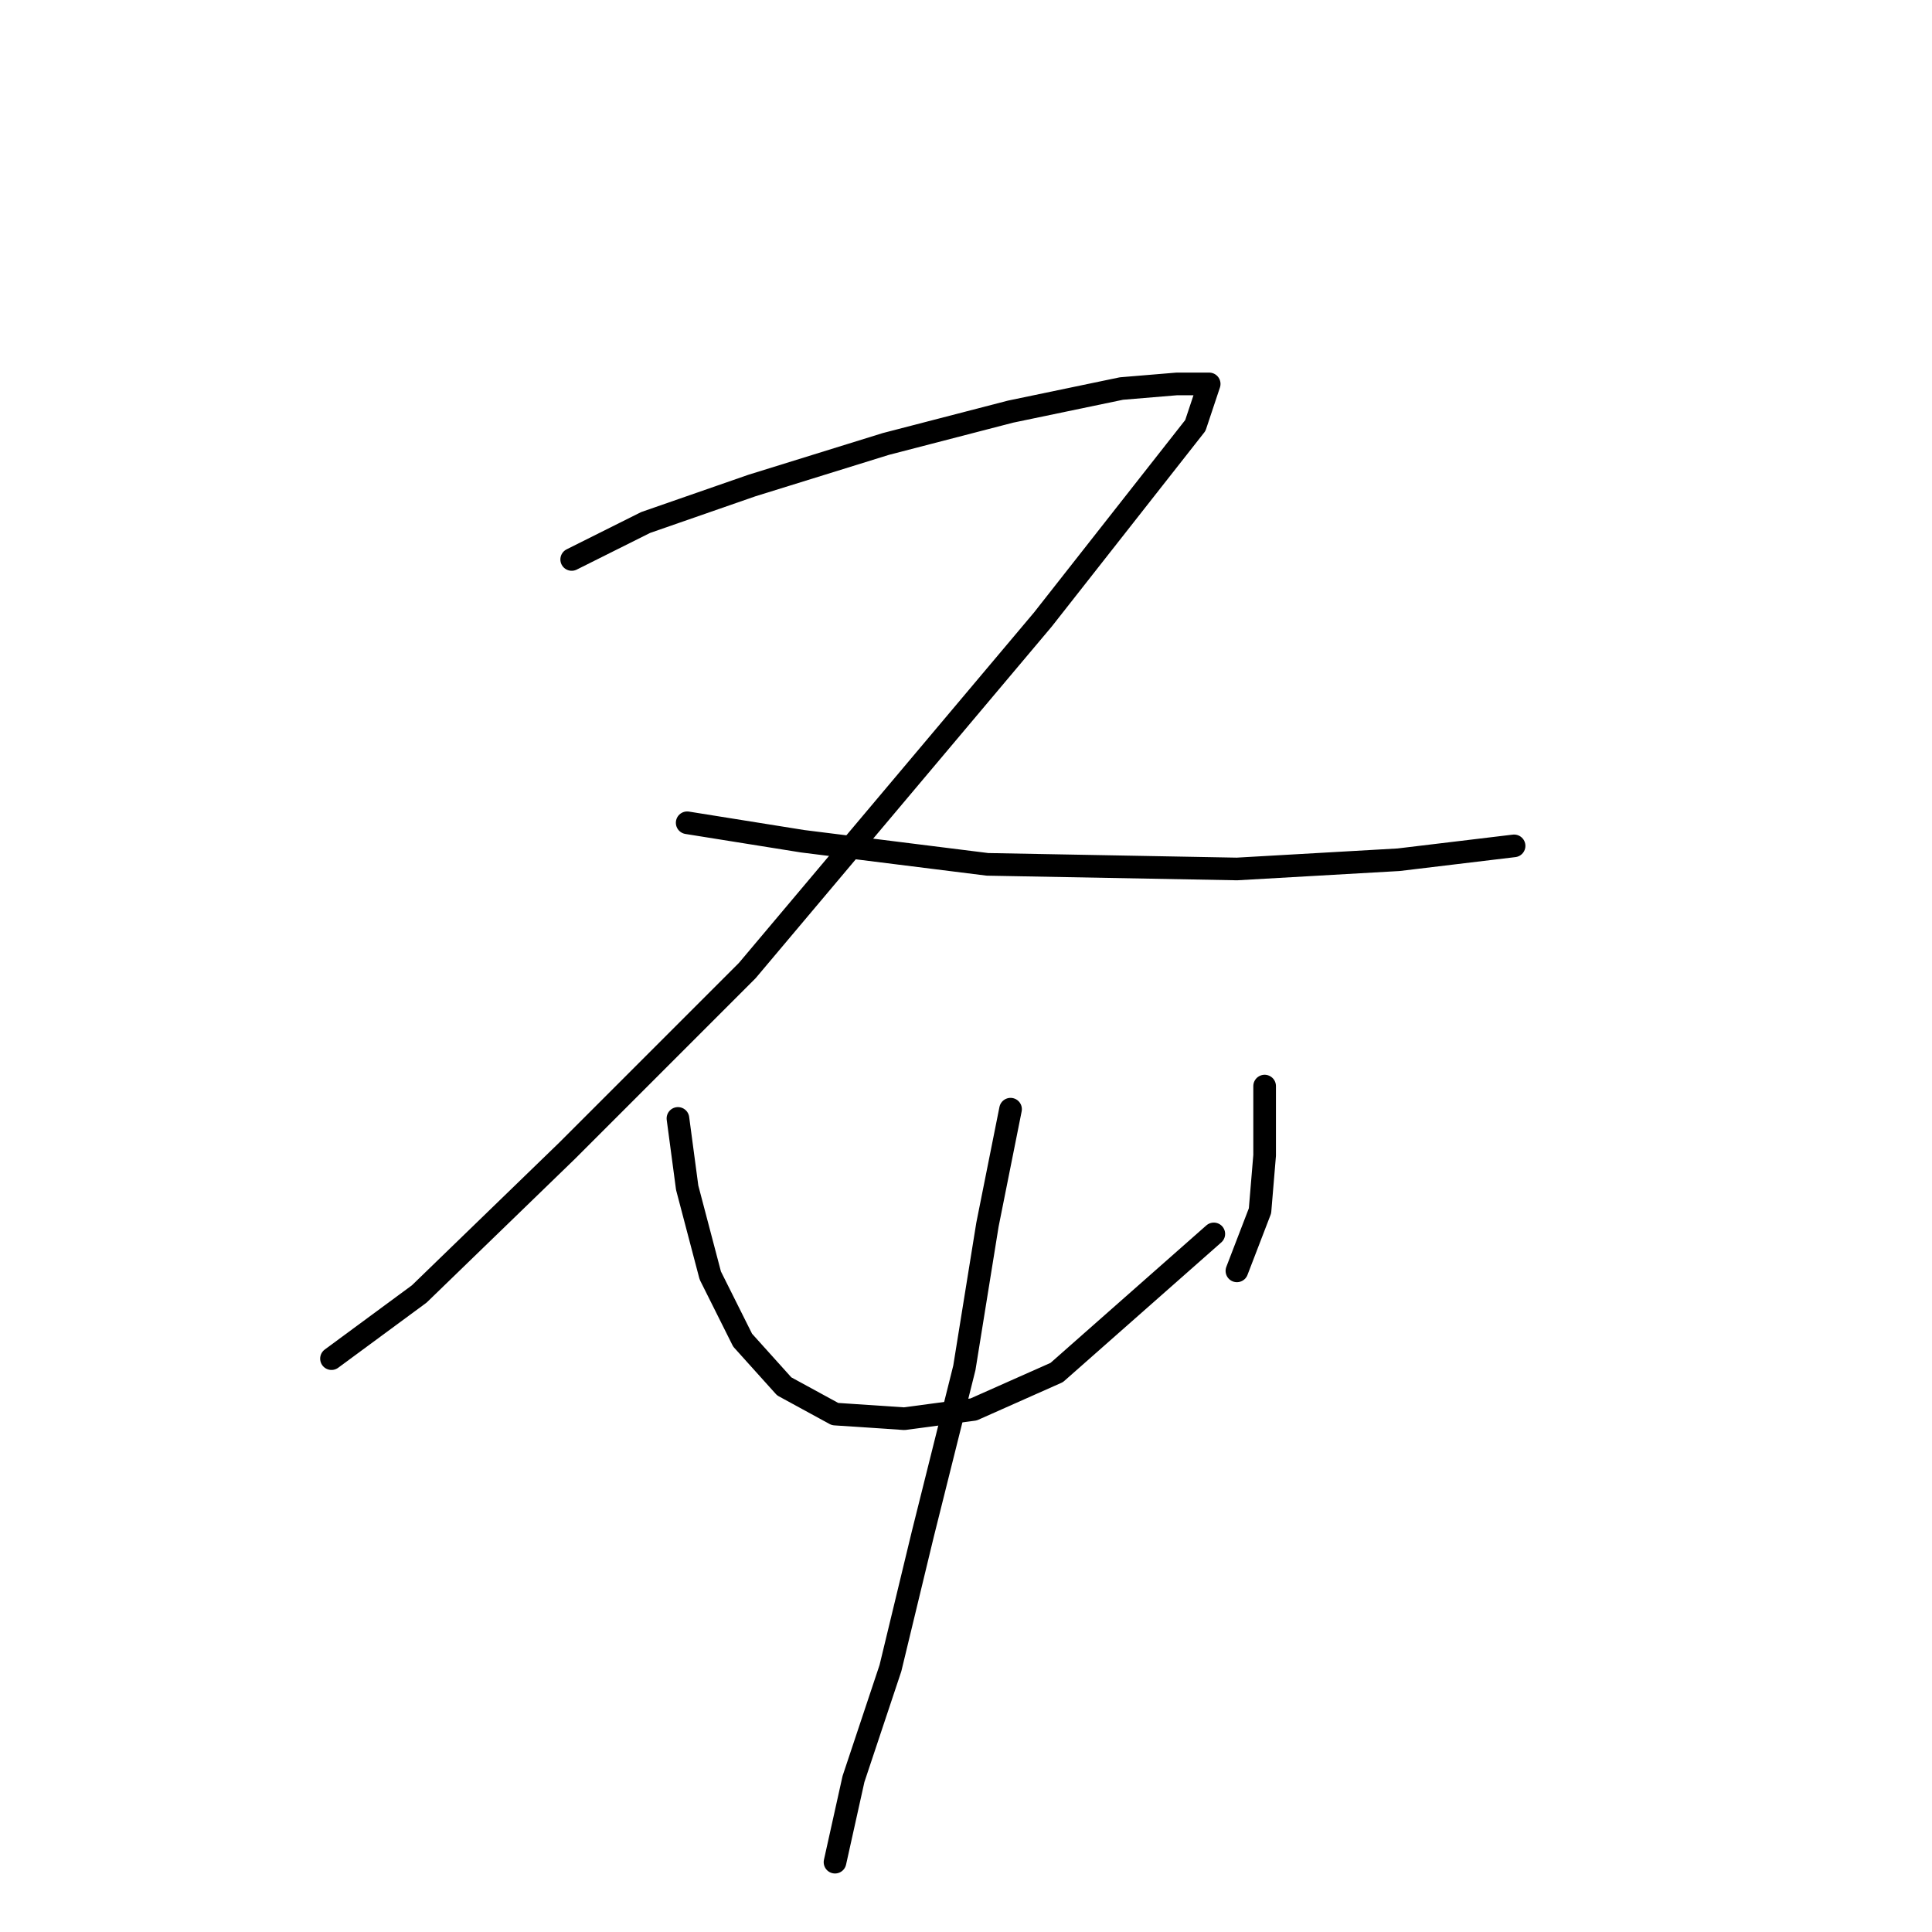 <?xml version="1.0" standalone="no"?>
    <svg width="256" height="256" xmlns="http://www.w3.org/2000/svg" version="1.1">
    <polyline stroke="black" stroke-width="3" stroke-linecap="round" fill="transparent" stroke-linejoin="round" points="75.753 74.131 85.546 69.235 99.625 64.338 117.376 58.829 133.903 54.544 148.594 51.483 155.939 50.871 160.224 50.871 158.388 56.38 138.188 82.089 99.013 128.61 75.14 152.482 55.553 171.457 43.923 180.027 43.923 180.027 " />
        <polyline stroke="black" stroke-width="3" stroke-linecap="round" fill="transparent" stroke-linejoin="round" points="91.055 109.022 106.358 111.47 130.843 114.531 163.897 115.143 185.321 113.919 200.624 112.082 200.624 112.082 " />
        <polyline stroke="black" stroke-width="3" stroke-linecap="round" fill="transparent" stroke-linejoin="round" points="89.831 148.197 91.055 157.379 94.116 169.009 98.401 177.579 103.91 183.7 110.643 187.372 119.825 187.985 129.006 186.76 140.024 181.863 160.836 163.5 160.836 163.5 " />
        <polyline stroke="black" stroke-width="3" stroke-linecap="round" fill="transparent" stroke-linejoin="round" points="167.57 143.912 167.57 153.094 166.957 160.439 163.897 168.397 163.897 168.397 " />
        <polyline stroke="black" stroke-width="3" stroke-linecap="round" fill="transparent" stroke-linejoin="round" points="133.903 146.973 130.843 162.276 127.782 181.251 122.273 203.287 117.988 221.039 113.091 235.729 110.643 246.747 110.643 246.747 " />
        </svg>